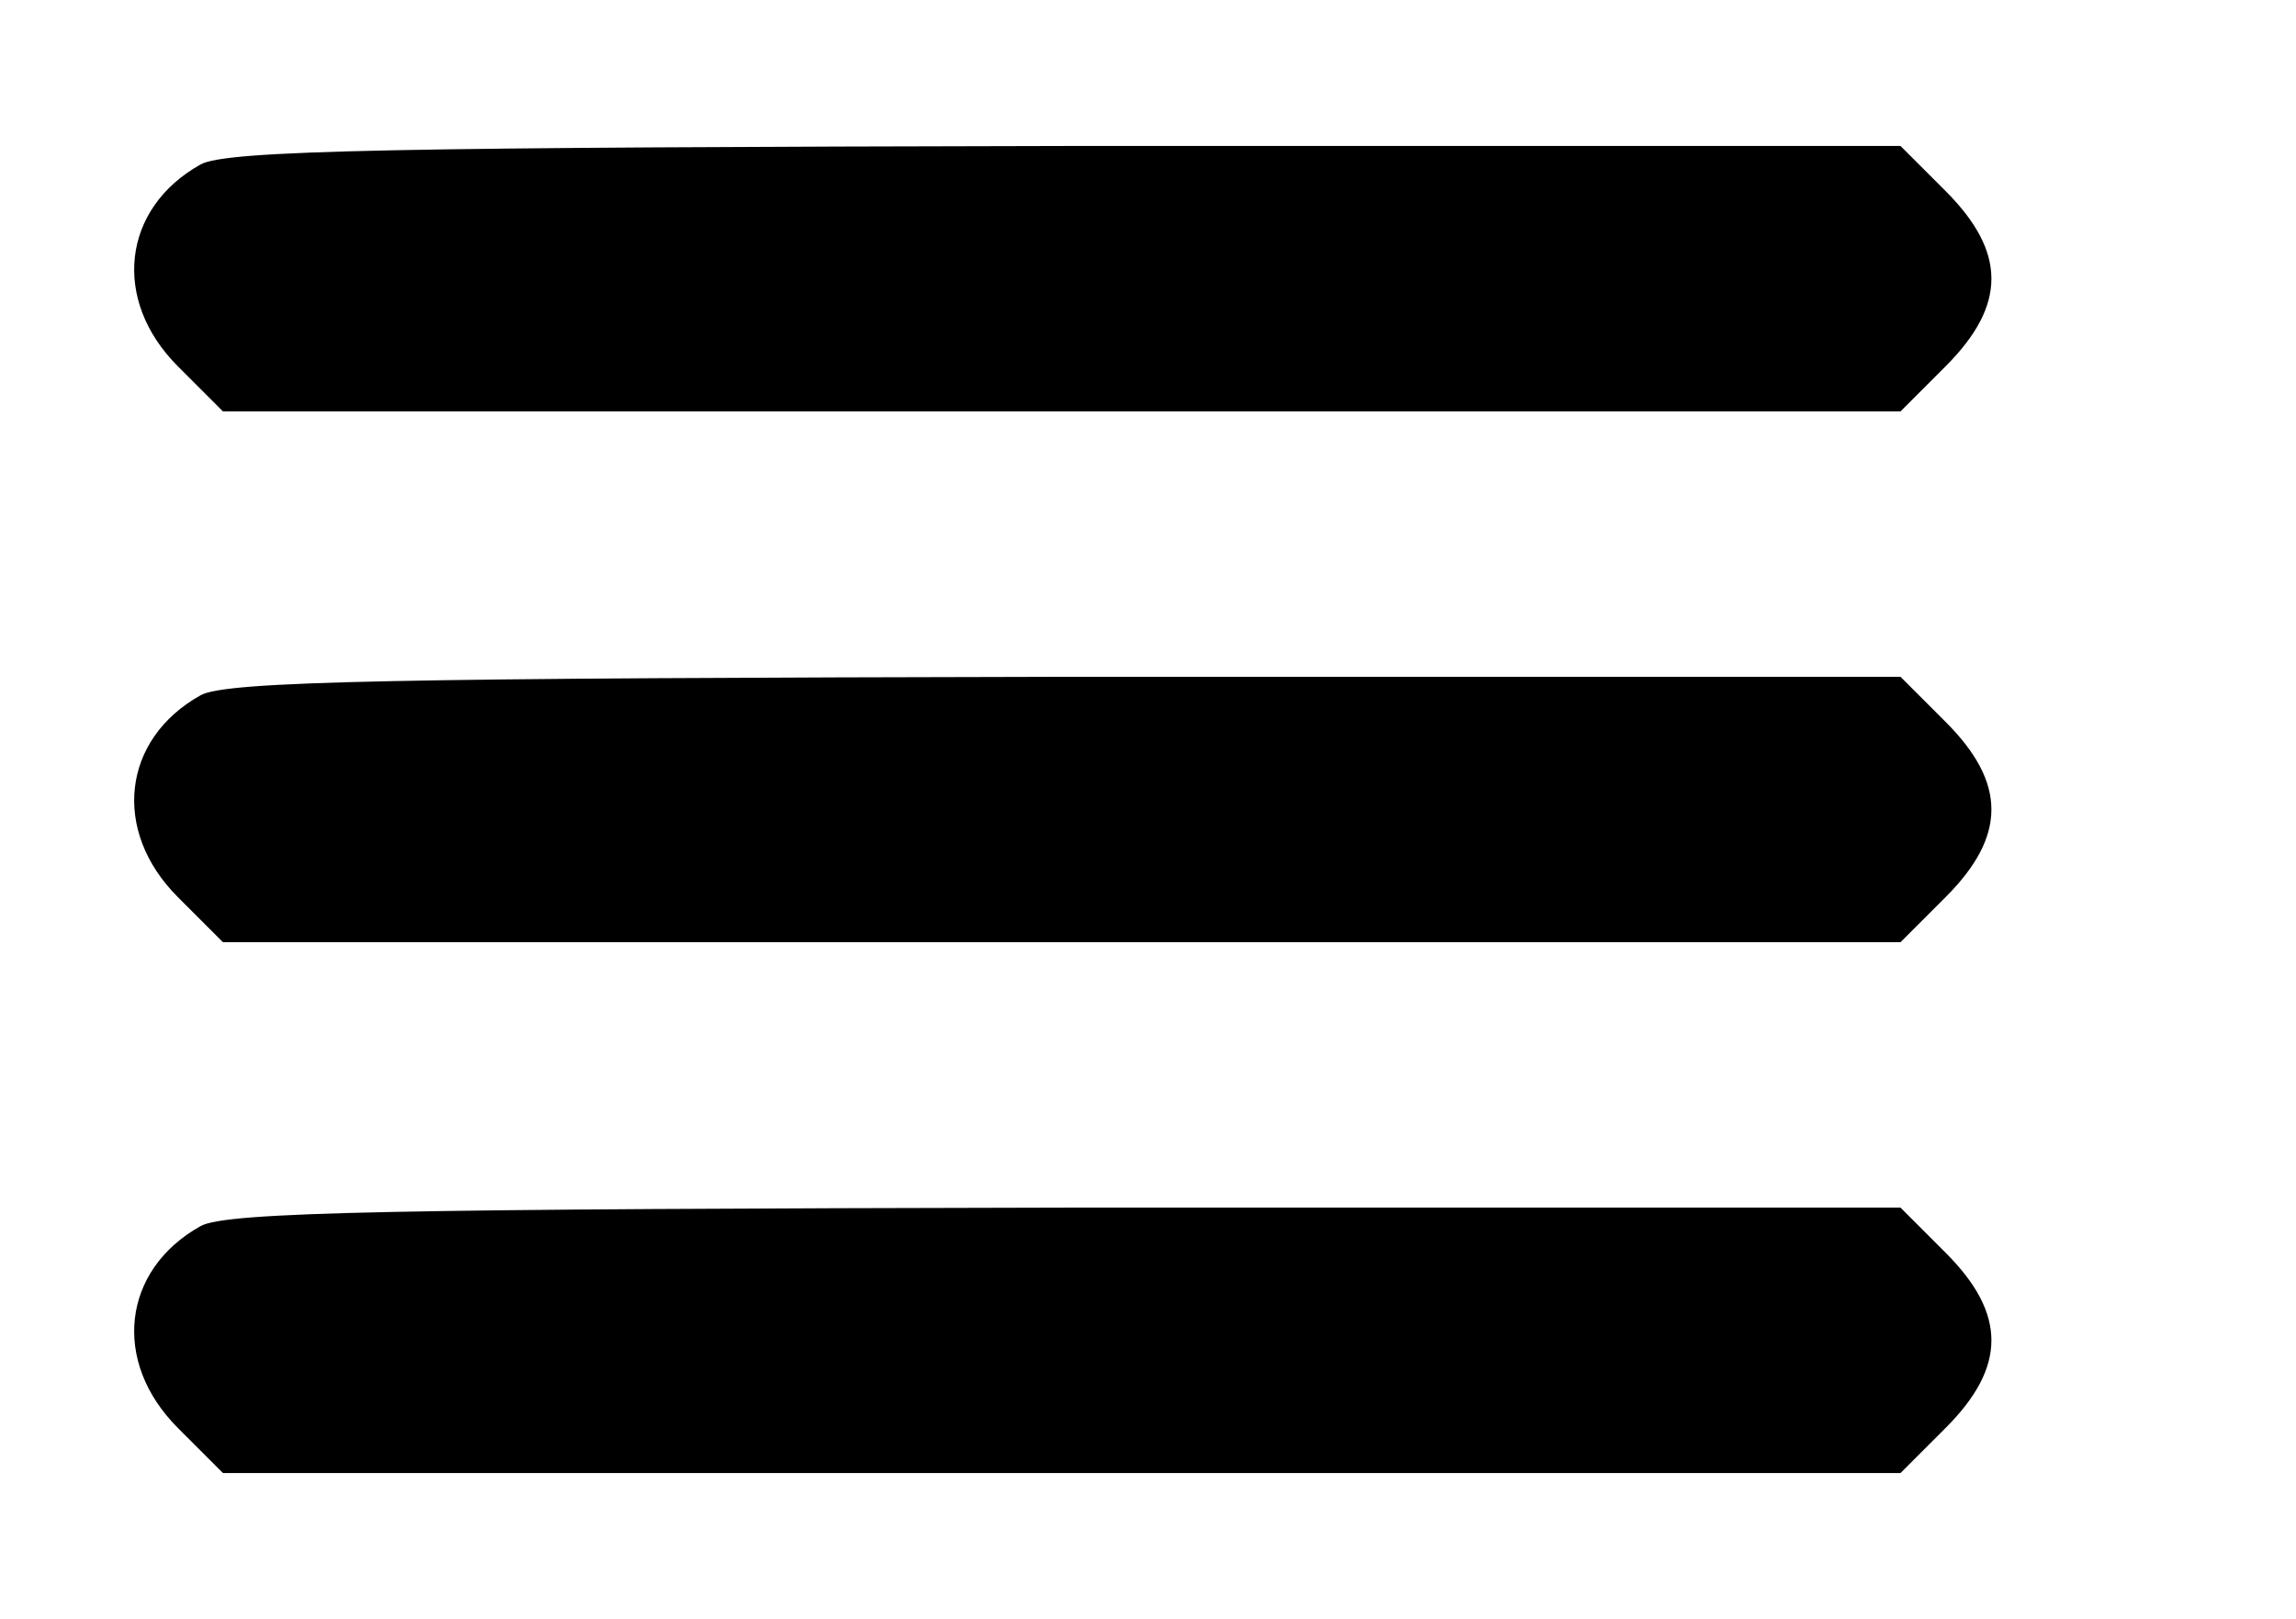 <?xml version="1.0" standalone="no"?>
<!DOCTYPE svg PUBLIC "-//W3C//DTD SVG 20010904//EN"
 "http://www.w3.org/TR/2001/REC-SVG-20010904/DTD/svg10.dtd">
<svg version="1.0" xmlns="http://www.w3.org/2000/svg"
 width="173pt" height="122pt" viewBox="0 0 173 122"
 preserveAspectRatio="xMidYMid meet">

<g transform="translate(0,122) scale(0.1,-0.1)"
fill="#000000" stroke="none">
<path d="M151 1096 c-59 -33 -67 -102 -17 -152 l34 -34 632 0 632 0 34 34 c46
46 46 86 0 132 l-34 34 -629 0 c-502 -1 -633 -3 -652 -14z"/>
<path d="M151 696 c-59 -33 -67 -102 -17 -152 l34 -34 632 0 632 0 34 34 c46
46 46 86 0 132 l-34 34 -629 0 c-502 -1 -633 -3 -652 -14z"/>
<path d="M151 296 c-59 -33 -67 -102 -17 -152 l34 -34 632 0 632 0 34 34 c46
46 46 86 0 132 l-34 34 -629 0 c-502 -1 -633 -3 -652 -14z"/>
</g>
</svg>
